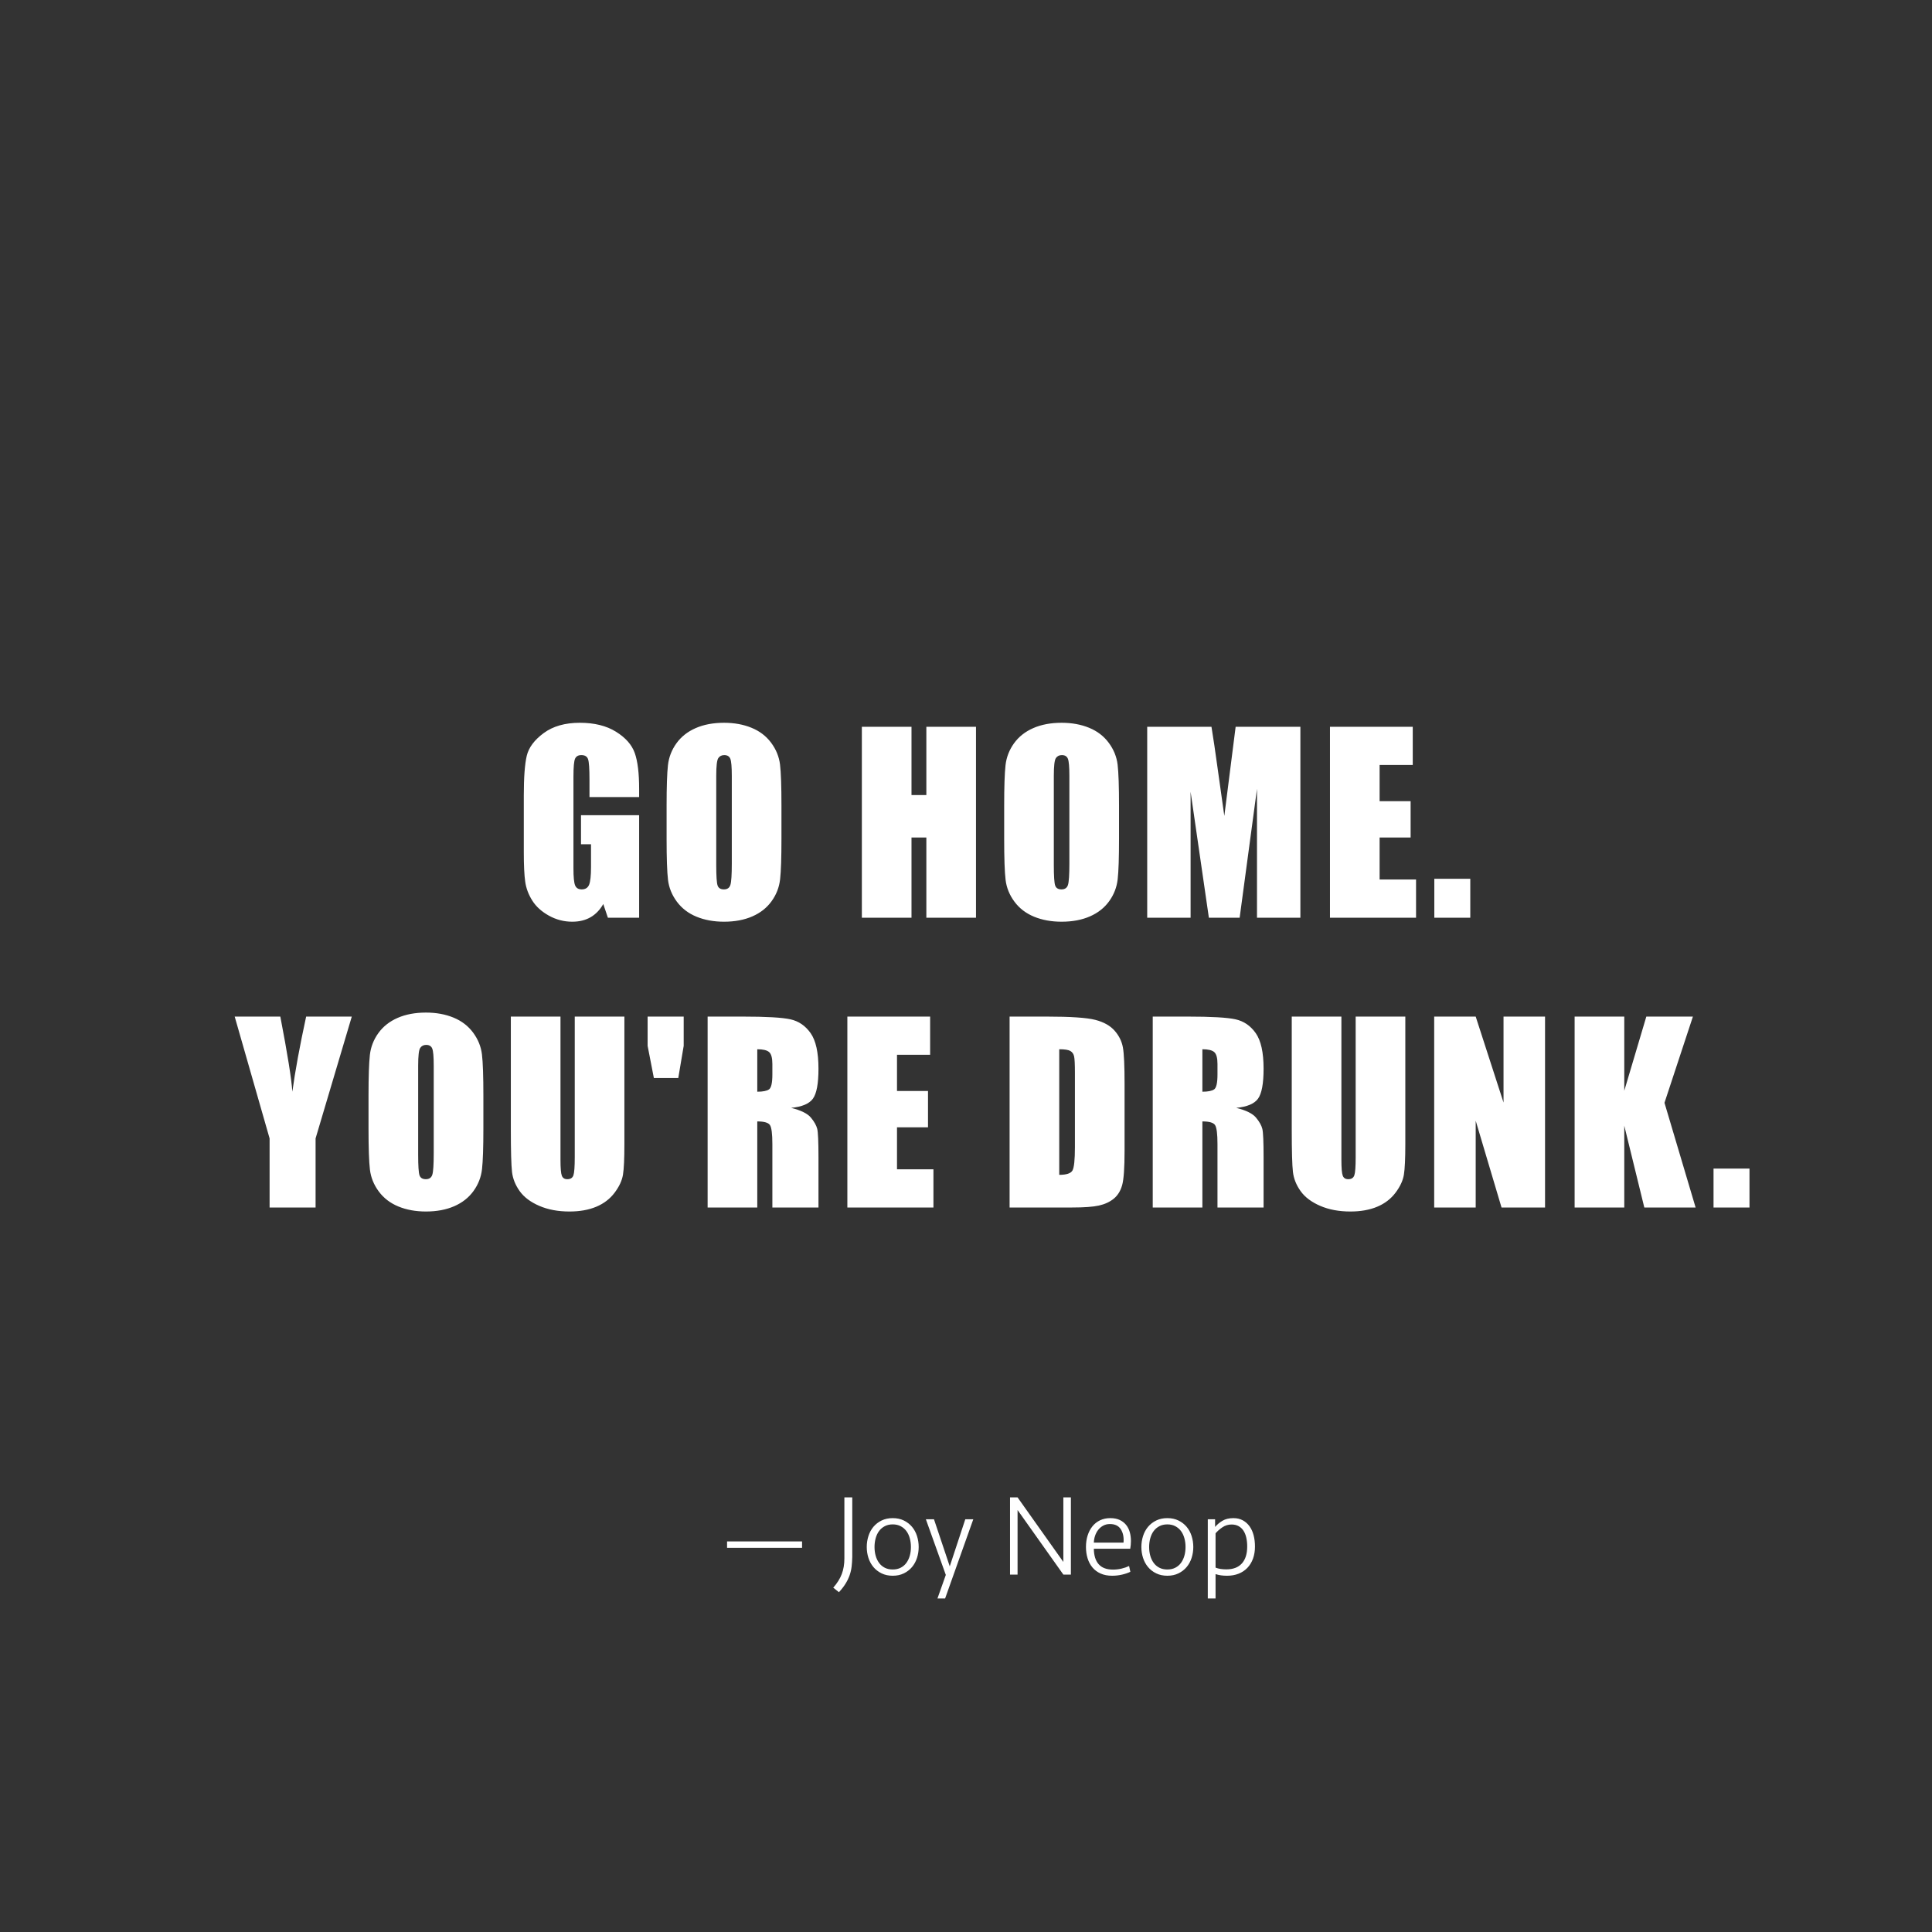 <?xml version="1.0" encoding="UTF-8" standalone="no"?>
<svg width="200px" height="200px" viewBox="0 0 200 200" version="1.1" xmlns="http://www.w3.org/2000/svg" xmlns:xlink="http://www.w3.org/1999/xlink" xmlns:sketch="http://www.bohemiancoding.com/sketch/ns">
    <rect x="0" y="0" width="200" height="200" fill="#333333" stroke="none"/>
    <!-- Generator: Sketch 3.5.2 (25235) - http://www.bohemiancoding.com/sketch -->
    <title>go-home-youre-drunk</title>
    <desc>Created with Sketch.</desc>
    <defs></defs>
    <g id="Page-1" stroke="none" stroke-width="1" fill="none" fill-rule="evenodd" sketch:type="MSPage">
        <g id="go-home-youre-drunk" sketch:type="MSArtboardGroup" fill="#FFFFFF">
            <path d="M66.163,82.512 L61.023,82.512 L61.023,80.718 C61.023,79.587 60.975,78.879 60.877,78.594 C60.779,78.309 60.547,78.167 60.181,78.167 C59.864,78.167 59.648,78.289 59.534,78.533 C59.42,78.777 59.363,79.403 59.363,80.413 L59.363,89.897 C59.363,90.785 59.42,91.368 59.534,91.649 C59.648,91.93 59.876,92.07 60.218,92.07 C60.592,92.07 60.846,91.912 60.981,91.594 C61.115,91.277 61.182,90.658 61.182,89.739 L61.182,87.395 L60.145,87.395 L60.145,84.392 L66.163,84.392 L66.163,95 L62.928,95 L62.452,93.584 C62.102,94.194 61.66,94.652 61.127,94.957 C60.594,95.262 59.965,95.415 59.241,95.415 C58.379,95.415 57.571,95.205 56.818,94.786 C56.065,94.367 55.494,93.848 55.103,93.23 C54.712,92.611 54.468,91.962 54.371,91.283 C54.273,90.603 54.224,89.584 54.224,88.225 L54.224,82.354 C54.224,80.465 54.326,79.094 54.529,78.24 C54.733,77.385 55.317,76.602 56.281,75.89 C57.245,75.178 58.493,74.822 60.022,74.822 C61.528,74.822 62.777,75.131 63.77,75.75 C64.763,76.368 65.41,77.102 65.711,77.953 C66.012,78.803 66.163,80.038 66.163,81.658 L66.163,82.512 Z M80.896,86.809 C80.896,88.795 80.849,90.201 80.755,91.027 C80.662,91.853 80.369,92.607 79.876,93.291 C79.384,93.975 78.719,94.5 77.88,94.866 C77.042,95.232 76.066,95.415 74.951,95.415 C73.893,95.415 72.943,95.242 72.1,94.896 C71.258,94.55 70.581,94.032 70.068,93.34 C69.555,92.648 69.25,91.895 69.152,91.082 C69.055,90.268 69.006,88.844 69.006,86.809 L69.006,83.428 C69.006,81.442 69.053,80.036 69.146,79.21 C69.24,78.384 69.533,77.629 70.025,76.946 C70.517,76.262 71.183,75.737 72.021,75.371 C72.859,75.005 73.836,74.822 74.951,74.822 C76.009,74.822 76.959,74.995 77.801,75.341 C78.643,75.686 79.321,76.205 79.833,76.897 C80.346,77.589 80.651,78.341 80.749,79.155 C80.847,79.969 80.896,81.393 80.896,83.428 L80.896,86.809 Z M75.756,80.315 C75.756,79.395 75.705,78.807 75.604,78.551 C75.502,78.295 75.292,78.167 74.975,78.167 C74.707,78.167 74.501,78.27 74.359,78.478 C74.216,78.685 74.145,79.298 74.145,80.315 L74.145,89.543 C74.145,90.691 74.192,91.399 74.285,91.667 C74.379,91.936 74.597,92.07 74.938,92.07 C75.288,92.07 75.512,91.916 75.61,91.606 C75.708,91.297 75.756,90.561 75.756,89.397 L75.756,80.315 Z M101.035,75.237 L101.035,95 L95.896,95 L95.896,86.699 L94.358,86.699 L94.358,95 L89.219,95 L89.219,75.237 L94.358,75.237 L94.358,82.305 L95.896,82.305 L95.896,75.237 L101.035,75.237 Z M115.841,86.809 C115.841,88.795 115.795,90.201 115.701,91.027 C115.607,91.853 115.314,92.607 114.822,93.291 C114.33,93.975 113.664,94.5 112.826,94.866 C111.988,95.232 111.011,95.415 109.896,95.415 C108.839,95.415 107.888,95.242 107.046,94.896 C106.204,94.55 105.526,94.032 105.014,93.34 C104.501,92.648 104.196,91.895 104.098,91.082 C104,90.268 103.952,88.844 103.952,86.809 L103.952,83.428 C103.952,81.442 103.998,80.036 104.092,79.21 C104.186,78.384 104.479,77.629 104.971,76.946 C105.463,76.262 106.129,75.737 106.967,75.371 C107.805,75.005 108.782,74.822 109.896,74.822 C110.954,74.822 111.905,74.995 112.747,75.341 C113.589,75.686 114.267,76.205 114.779,76.897 C115.292,77.589 115.597,78.341 115.695,79.155 C115.792,79.969 115.841,81.393 115.841,83.428 L115.841,86.809 Z M110.702,80.315 C110.702,79.395 110.651,78.807 110.55,78.551 C110.448,78.295 110.238,78.167 109.921,78.167 C109.652,78.167 109.447,78.27 109.304,78.478 C109.162,78.685 109.091,79.298 109.091,80.315 L109.091,89.543 C109.091,90.691 109.138,91.399 109.231,91.667 C109.325,91.936 109.542,92.07 109.884,92.07 C110.234,92.07 110.458,91.916 110.556,91.606 C110.653,91.297 110.702,90.561 110.702,89.397 L110.702,80.315 Z M134.615,75.237 L134.615,95 L130.123,95 L130.123,81.658 L128.328,95 L125.142,95 L123.25,81.963 L123.25,95 L118.758,95 L118.758,75.237 L125.411,75.237 C125.606,76.425 125.813,77.825 126.033,79.436 L126.741,84.465 L127.913,75.237 L134.615,75.237 Z M137.678,75.237 L146.247,75.237 L146.247,79.192 L142.817,79.192 L142.817,82.939 L146.027,82.939 L146.027,86.699 L142.817,86.699 L142.817,91.045 L146.589,91.045 L146.589,95 L137.678,95 L137.678,75.237 Z M152.203,90.972 L152.203,95 L148.48,95 L148.48,90.972 L152.203,90.972 Z M36.417,105.237 L32.669,117.847 L32.669,125 L27.908,125 L27.908,117.847 L24.295,105.237 L29.019,105.237 C29.76,109.086 30.175,111.678 30.264,113.013 C30.549,110.905 31.025,108.313 31.692,105.237 L36.417,105.237 Z M50.039,116.809 C50.039,118.795 49.992,120.201 49.898,121.027 C49.805,121.853 49.512,122.607 49.019,123.291 C48.527,123.975 47.862,124.5 47.023,124.866 C46.185,125.232 45.209,125.415 44.094,125.415 C43.036,125.415 42.086,125.242 41.243,124.896 C40.401,124.55 39.724,124.032 39.211,123.34 C38.698,122.648 38.393,121.895 38.295,121.082 C38.198,120.268 38.149,118.844 38.149,116.809 L38.149,113.428 C38.149,111.442 38.196,110.036 38.289,109.21 C38.383,108.384 38.676,107.629 39.168,106.946 C39.661,106.262 40.326,105.737 41.164,105.371 C42.002,105.005 42.979,104.822 44.094,104.822 C45.152,104.822 46.102,104.995 46.944,105.341 C47.786,105.686 48.464,106.205 48.977,106.897 C49.489,107.589 49.794,108.341 49.892,109.155 C49.99,109.969 50.039,111.393 50.039,113.428 L50.039,116.809 Z M44.899,110.315 C44.899,109.395 44.849,108.807 44.747,108.551 C44.645,108.295 44.436,108.167 44.118,108.167 C43.85,108.167 43.644,108.27 43.502,108.478 C43.359,108.685 43.288,109.298 43.288,110.315 L43.288,119.543 C43.288,120.691 43.335,121.399 43.428,121.667 C43.522,121.936 43.74,122.07 44.082,122.07 C44.431,122.07 44.655,121.916 44.753,121.606 C44.851,121.297 44.899,120.561 44.899,119.397 L44.899,110.315 Z M64.637,105.237 L64.637,118.445 C64.637,119.942 64.588,120.994 64.491,121.6 C64.393,122.207 64.104,122.829 63.624,123.468 C63.144,124.107 62.511,124.591 61.726,124.921 C60.941,125.25 60.015,125.415 58.949,125.415 C57.769,125.415 56.727,125.22 55.824,124.829 C54.92,124.438 54.245,123.93 53.797,123.303 C53.35,122.677 53.085,122.015 53.004,121.32 C52.923,120.624 52.882,119.161 52.882,116.931 L52.882,105.237 L58.021,105.237 L58.021,120.056 C58.021,120.919 58.068,121.47 58.161,121.71 C58.255,121.95 58.444,122.07 58.729,122.07 C59.055,122.07 59.264,121.938 59.358,121.674 C59.451,121.409 59.498,120.785 59.498,119.8 L59.498,105.237 L64.637,105.237 Z M67.688,111.597 L67.041,108.264 L67.041,105.237 L70.776,105.237 L70.776,108.264 L70.215,111.597 L67.688,111.597 Z M73.253,105.237 L76.891,105.237 C79.316,105.237 80.958,105.33 81.817,105.518 C82.675,105.705 83.375,106.183 83.916,106.952 C84.457,107.721 84.728,108.948 84.728,110.632 C84.728,112.17 84.537,113.204 84.154,113.733 C83.772,114.262 83.019,114.579 81.896,114.685 C82.913,114.937 83.597,115.275 83.947,115.698 C84.297,116.121 84.514,116.51 84.6,116.864 C84.685,117.218 84.728,118.193 84.728,119.788 L84.728,125 L79.955,125 L79.955,118.433 C79.955,117.375 79.872,116.72 79.705,116.467 C79.538,116.215 79.101,116.089 78.393,116.089 L78.393,125 L73.253,125 L73.253,105.237 Z M78.393,108.618 L78.393,113.013 C78.97,113.013 79.375,112.933 79.607,112.775 C79.839,112.616 79.955,112.101 79.955,111.23 L79.955,110.144 C79.955,109.517 79.843,109.106 79.619,108.911 C79.396,108.716 78.987,108.618 78.393,108.618 L78.393,108.618 Z M87.718,105.237 L96.287,105.237 L96.287,109.192 L92.857,109.192 L92.857,112.939 L96.067,112.939 L96.067,116.699 L92.857,116.699 L92.857,121.045 L96.629,121.045 L96.629,125 L87.718,125 L87.718,105.237 Z M104.513,105.237 L108.358,105.237 C110.84,105.237 112.518,105.351 113.393,105.579 C114.268,105.806 114.933,106.181 115.389,106.702 C115.845,107.222 116.13,107.802 116.244,108.441 C116.358,109.08 116.415,110.335 116.415,112.207 L116.415,119.128 C116.415,120.903 116.331,122.089 116.164,122.687 C115.997,123.285 115.707,123.753 115.292,124.091 C114.876,124.428 114.364,124.664 113.753,124.799 C113.143,124.933 112.223,125 110.995,125 L104.513,125 L104.513,105.237 Z M109.652,108.618 L109.652,121.619 C110.392,121.619 110.848,121.47 111.019,121.173 C111.19,120.876 111.275,120.068 111.275,118.75 L111.275,111.072 C111.275,110.177 111.247,109.603 111.19,109.351 C111.133,109.098 111.003,108.913 110.799,108.795 C110.596,108.677 110.213,108.618 109.652,108.618 L109.652,108.618 Z M119.331,105.237 L122.969,105.237 C125.394,105.237 127.036,105.33 127.894,105.518 C128.753,105.705 129.453,106.183 129.994,106.952 C130.535,107.721 130.806,108.948 130.806,110.632 C130.806,112.17 130.614,113.204 130.232,113.733 C129.849,114.262 129.097,114.579 127.974,114.685 C128.991,114.937 129.674,115.275 130.024,115.698 C130.374,116.121 130.592,116.51 130.677,116.864 C130.763,117.218 130.806,118.193 130.806,119.788 L130.806,125 L126.033,125 L126.033,118.433 C126.033,117.375 125.949,116.72 125.782,116.467 C125.616,116.215 125.178,116.089 124.47,116.089 L124.47,125 L119.331,125 L119.331,105.237 Z M124.47,108.618 L124.47,113.013 C125.048,113.013 125.453,112.933 125.685,112.775 C125.917,112.616 126.033,112.101 126.033,111.23 L126.033,110.144 C126.033,109.517 125.921,109.106 125.697,108.911 C125.473,108.716 125.064,108.618 124.47,108.618 L124.47,108.618 Z M145.478,105.237 L145.478,118.445 C145.478,119.942 145.429,120.994 145.331,121.6 C145.233,122.207 144.945,122.829 144.464,123.468 C143.984,124.107 143.351,124.591 142.566,124.921 C141.781,125.25 140.855,125.415 139.789,125.415 C138.609,125.415 137.567,125.22 136.664,124.829 C135.761,124.438 135.085,123.93 134.638,123.303 C134.19,122.677 133.926,122.015 133.844,121.32 C133.763,120.624 133.722,119.161 133.722,116.931 L133.722,105.237 L138.861,105.237 L138.861,120.056 C138.861,120.919 138.908,121.47 139.002,121.71 C139.095,121.95 139.285,122.07 139.569,122.07 C139.895,122.07 140.104,121.938 140.198,121.674 C140.292,121.409 140.338,120.785 140.338,119.8 L140.338,105.237 L145.478,105.237 Z M159.942,105.237 L159.942,125 L155.438,125 L152.764,116.016 L152.764,125 L148.467,125 L148.467,105.237 L152.764,105.237 L155.645,114.136 L155.645,105.237 L159.942,105.237 Z M175.249,105.237 L172.307,114.16 L175.529,125 L170.219,125 L168.144,116.528 L168.144,125 L163.005,125 L163.005,105.237 L168.144,105.237 L168.144,112.915 L170.427,105.237 L175.249,105.237 Z M181.107,120.972 L181.107,125 L177.384,125 L177.384,120.972 L181.107,120.972 Z" id="GO-HOME." sketch:type="MSShapeGroup"></path>
            <path d="M75.266,160.228 L75.266,159.568 L83.03,159.568 L83.03,160.228 L75.266,160.228 Z M88.226,161.176 C88.218,161.536 88.196,161.868 88.16,162.172 C88.124,162.476 88.056,162.772 87.956,163.06 C87.856,163.348 87.718,163.636 87.542,163.924 C87.366,164.212 87.134,164.512 86.846,164.824 L86.258,164.356 C86.666,163.892 86.96,163.422 87.14,162.946 C87.32,162.47 87.41,161.932 87.41,161.332 L87.41,155.008 L88.226,155.008 L88.226,161.176 Z M95.102,160.144 C95.102,160.536 95.044,160.912 94.928,161.272 C94.812,161.632 94.64,161.948 94.412,162.22 C94.184,162.492 93.902,162.71 93.566,162.874 C93.23,163.038 92.846,163.12 92.414,163.12 C91.982,163.12 91.598,163.038 91.262,162.874 C90.926,162.71 90.644,162.492 90.416,162.22 C90.188,161.948 90.016,161.632 89.9,161.272 C89.784,160.912 89.726,160.536 89.726,160.144 C89.726,159.752 89.784,159.374 89.9,159.01 C90.016,158.646 90.188,158.328 90.416,158.056 C90.644,157.784 90.926,157.566 91.262,157.402 C91.598,157.238 91.982,157.156 92.414,157.156 C92.846,157.156 93.23,157.238 93.566,157.402 C93.902,157.566 94.184,157.784 94.412,158.056 C94.64,158.328 94.812,158.646 94.928,159.01 C95.044,159.374 95.102,159.752 95.102,160.144 L95.102,160.144 Z M94.298,160.144 C94.298,159.824 94.258,159.52 94.178,159.232 C94.098,158.944 93.98,158.696 93.824,158.488 C93.668,158.28 93.472,158.114 93.236,157.99 C93,157.866 92.726,157.804 92.414,157.804 C92.102,157.804 91.828,157.866 91.592,157.99 C91.356,158.114 91.16,158.28 91.004,158.488 C90.848,158.696 90.73,158.944 90.65,159.232 C90.57,159.52 90.53,159.824 90.53,160.144 C90.53,160.472 90.57,160.776 90.65,161.056 C90.73,161.336 90.848,161.582 91.004,161.794 C91.16,162.006 91.356,162.172 91.592,162.292 C91.828,162.412 92.102,162.472 92.414,162.472 C92.726,162.472 93,162.412 93.236,162.292 C93.472,162.172 93.668,162.006 93.824,161.794 C93.98,161.582 94.098,161.336 94.178,161.056 C94.258,160.776 94.298,160.472 94.298,160.144 L94.298,160.144 Z M97.046,165.472 L97.91,163.036 L95.846,157.276 L96.686,157.276 L98.318,162.148 L99.926,157.276 L100.754,157.276 L97.838,165.472 L97.046,165.472 Z M110.078,163 L105.338,156.316 L105.338,163 L104.558,163 L104.558,155.008 L105.338,155.008 L110.078,161.692 L110.078,155.008 L110.858,155.008 L110.858,163 L110.078,163 Z M114.938,157.156 C115.314,157.156 115.636,157.218 115.904,157.342 C116.172,157.466 116.394,157.636 116.57,157.852 C116.746,158.068 116.874,158.32 116.954,158.608 C117.034,158.896 117.074,159.204 117.074,159.532 C117.074,159.788 117.05,160.052 117.002,160.324 L113.234,160.324 C113.242,161.028 113.41,161.564 113.738,161.932 C114.066,162.3 114.558,162.484 115.214,162.484 C115.518,162.484 115.814,162.45 116.102,162.382 C116.39,162.314 116.65,162.224 116.882,162.112 L117.014,162.712 C116.766,162.832 116.476,162.93 116.144,163.006 C115.812,163.082 115.474,163.12 115.13,163.12 C114.674,163.12 114.276,163.044 113.936,162.892 C113.596,162.74 113.314,162.53 113.09,162.262 C112.866,161.994 112.698,161.678 112.586,161.314 C112.474,160.95 112.418,160.56 112.418,160.144 C112.418,159.712 112.476,159.314 112.592,158.95 C112.708,158.586 112.874,158.27 113.09,158.002 C113.306,157.734 113.57,157.526 113.882,157.378 C114.194,157.23 114.546,157.156 114.938,157.156 L114.938,157.156 Z M114.902,157.768 C114.638,157.768 114.404,157.824 114.2,157.936 C113.996,158.048 113.824,158.194 113.684,158.374 C113.544,158.554 113.436,158.758 113.36,158.986 C113.284,159.214 113.242,159.448 113.234,159.688 L116.306,159.688 C116.354,159.136 116.262,158.678 116.03,158.314 C115.798,157.95 115.422,157.768 114.902,157.768 L114.902,157.768 Z M123.53,160.144 C123.53,160.536 123.472,160.912 123.356,161.272 C123.24,161.632 123.068,161.948 122.84,162.22 C122.612,162.492 122.33,162.71 121.994,162.874 C121.658,163.038 121.274,163.12 120.842,163.12 C120.41,163.12 120.026,163.038 119.69,162.874 C119.354,162.71 119.072,162.492 118.844,162.22 C118.616,161.948 118.444,161.632 118.328,161.272 C118.212,160.912 118.154,160.536 118.154,160.144 C118.154,159.752 118.212,159.374 118.328,159.01 C118.444,158.646 118.616,158.328 118.844,158.056 C119.072,157.784 119.354,157.566 119.69,157.402 C120.026,157.238 120.41,157.156 120.842,157.156 C121.274,157.156 121.658,157.238 121.994,157.402 C122.33,157.566 122.612,157.784 122.84,158.056 C123.068,158.328 123.24,158.646 123.356,159.01 C123.472,159.374 123.53,159.752 123.53,160.144 L123.53,160.144 Z M122.726,160.144 C122.726,159.824 122.686,159.52 122.606,159.232 C122.526,158.944 122.408,158.696 122.252,158.488 C122.096,158.28 121.9,158.114 121.664,157.99 C121.428,157.866 121.154,157.804 120.842,157.804 C120.53,157.804 120.256,157.866 120.02,157.99 C119.784,158.114 119.588,158.28 119.432,158.488 C119.276,158.696 119.158,158.944 119.078,159.232 C118.998,159.52 118.958,159.824 118.958,160.144 C118.958,160.472 118.998,160.776 119.078,161.056 C119.158,161.336 119.276,161.582 119.432,161.794 C119.588,162.006 119.784,162.172 120.02,162.292 C120.256,162.412 120.53,162.472 120.842,162.472 C121.154,162.472 121.428,162.412 121.664,162.292 C121.9,162.172 122.096,162.006 122.252,161.794 C122.408,161.582 122.526,161.336 122.606,161.056 C122.686,160.776 122.726,160.472 122.726,160.144 L122.726,160.144 Z M125.03,157.276 L125.786,157.276 L125.786,158.068 C125.994,157.82 126.25,157.606 126.554,157.426 C126.858,157.246 127.234,157.156 127.682,157.156 C128.05,157.156 128.374,157.232 128.654,157.384 C128.934,157.536 129.168,157.744 129.356,158.008 C129.544,158.272 129.684,158.582 129.776,158.938 C129.868,159.294 129.914,159.68 129.914,160.096 C129.914,160.56 129.846,160.978 129.71,161.35 C129.574,161.722 129.38,162.04 129.128,162.304 C128.876,162.568 128.572,162.77 128.216,162.91 C127.86,163.05 127.462,163.12 127.022,163.12 C126.782,163.12 126.57,163.106 126.386,163.078 C126.202,163.05 126.018,163.008 125.834,162.952 L125.834,165.472 L125.03,165.472 L125.03,157.276 Z M127.49,157.816 C127.138,157.816 126.82,157.914 126.536,158.11 C126.252,158.306 126.018,158.512 125.834,158.728 L125.834,162.28 C125.994,162.344 126.168,162.39 126.356,162.418 C126.544,162.446 126.742,162.46 126.95,162.46 C127.654,162.46 128.19,162.256 128.558,161.848 C128.926,161.44 129.11,160.856 129.11,160.096 C129.11,159.76 129.078,159.452 129.014,159.172 C128.95,158.892 128.852,158.652 128.72,158.452 C128.588,158.252 128.42,158.096 128.216,157.984 C128.012,157.872 127.77,157.816 127.49,157.816 L127.49,157.816 Z" id="—-Joy-Neop" sketch:type="MSShapeGroup"></path>
        </g>
    </g>
</svg>